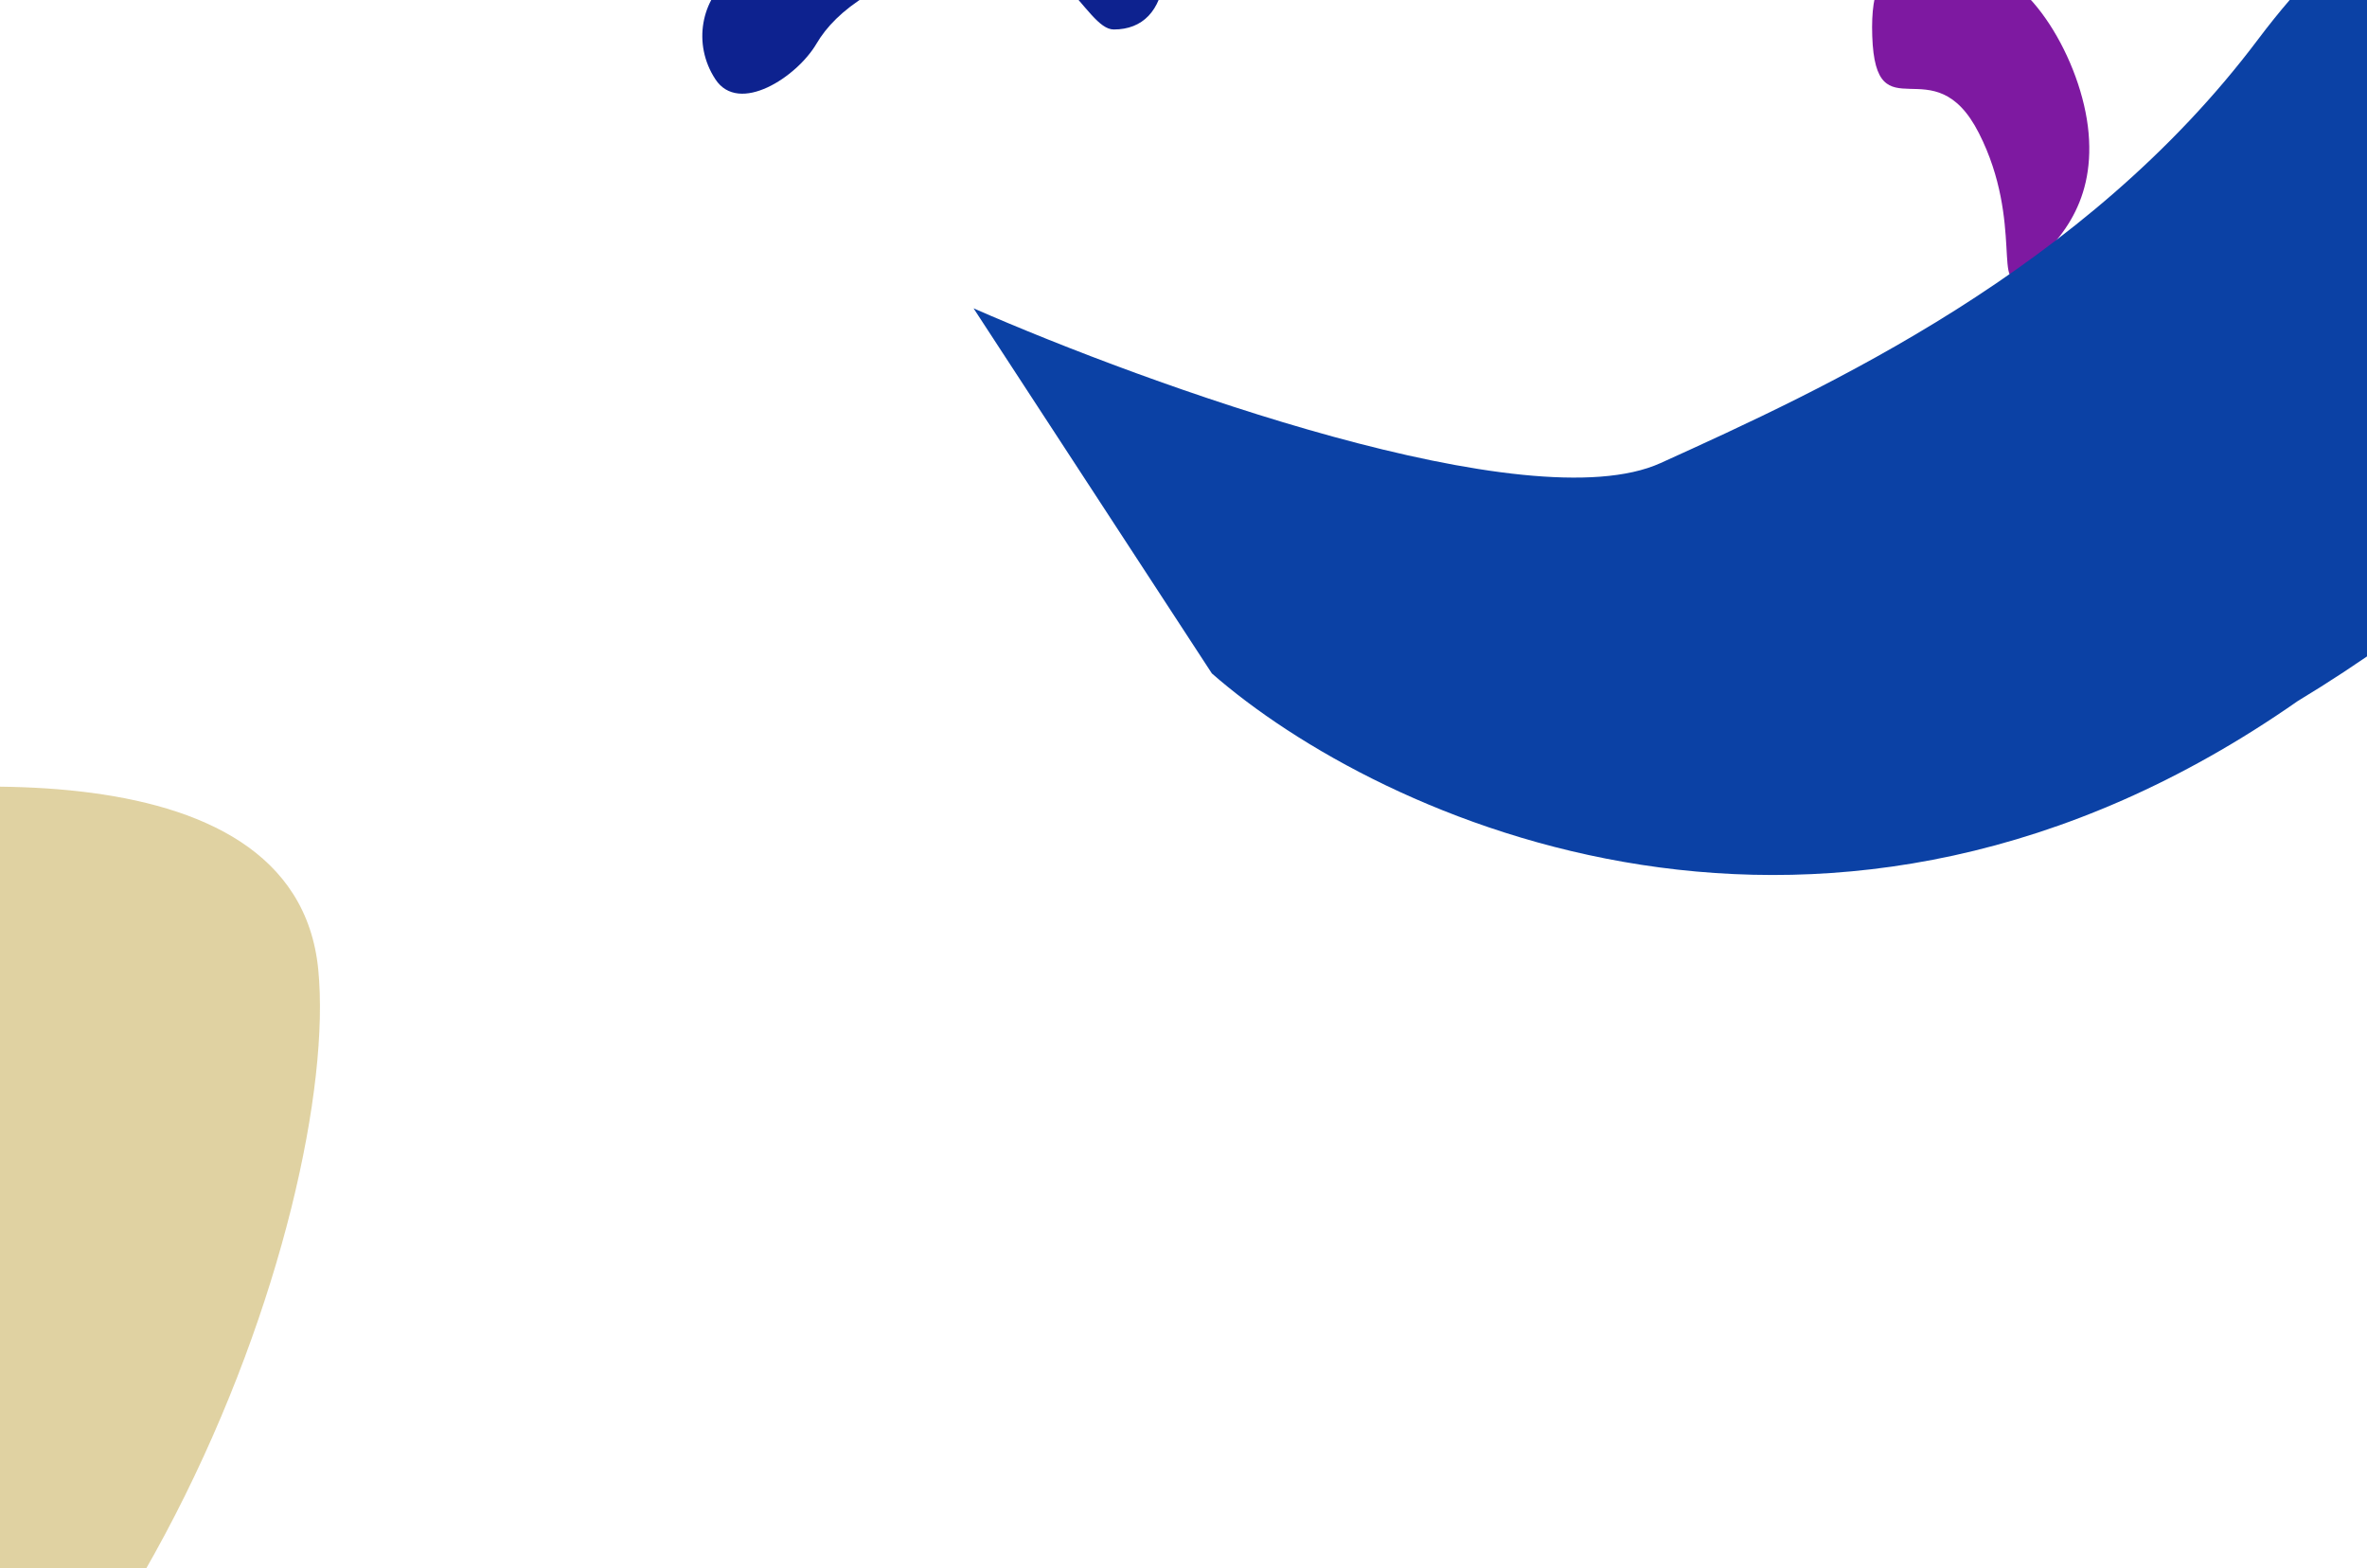 <svg width="1920" height="1272" viewBox="0 0 1920 1272" fill="none" xmlns="http://www.w3.org/2000/svg">
<g filter="url(#filter0_f_215_238)">
<g filter="url(#filter1_f_215_238)">
<path d="M-731 -100.871C-689.707 -345.28 -508.352 -835.205 -113.276 -839.64C-13.671 -851.644 85.935 -839.64 245.807 -793.9C405.678 -748.16 412.375 -425.209 393.123 -332.343C373.871 -239.477 301.05 -100.871 113.557 -200.667C-73.936 -300.464 -268.963 -239.477 -392.005 -200.667C-490.439 -169.62 -659.016 208.682 -731 393.951V-100.871Z" fill="#1433D7"/>
</g>
<g filter="url(#filter2_f_215_238)">
<path d="M887.758 -109.149C818.531 -145.741 788.414 -126.549 714.376 -109.149C642.011 -76.395 616.496 -35.965 592.862 -18.565C569.229 -1.165 561.281 35.427 580.313 64.343C599.346 93.258 646.403 62.551 662.299 35.427C678.194 8.303 714.376 -18.565 786.74 -35.965C859.105 -53.365 879.81 23.912 903.444 23.912C927.078 23.912 941.299 8.559 944.437 -18.565C947.574 -45.689 956.985 -72.557 887.758 -109.149Z" fill="#0D228F"/>
</g>
<g filter="url(#filter3_f_215_238)">
<path d="M1694.17 107.984C1688.95 48.431 1644.47 -24.033 1605.2 -24.033C1560.72 -24.033 1515.9 -52.352 1518.68 29.273C1521.46 110.899 1568.37 35.52 1605.2 107.984C1642.04 180.447 1615.63 242.915 1641.69 220.843C1667.76 198.771 1699.38 167.537 1694.17 107.984Z" fill="#7E19A1"/>
</g>
<g filter="url(#filter4_f_215_238)">
<path d="M2623.4 2058.96C2549.84 1849.71 2260.02 1444.97 1689.24 1500C1544.71 1504.28 1401.55 1529.72 1173.29 1593.88C945.024 1658.04 953.76 1943.68 986.854 2022.65C1019.95 2101.63 1133.01 2212.92 1398.08 2097C1663.16 1981.07 1948.27 2005.73 2128.17 2021.57C2272.09 2034.25 2537.09 2342.52 2651.61 2495.07L2623.4 2058.96Z" fill="#0B41A5"/>
</g>
<g filter="url(#filter5_f_215_238)">
<path d="M983.025 546.236C1118.1 664.463 1483.36 834.461 1863.78 568.646C1963.94 508.144 2054.73 433.274 2190.1 297.257C2325.46 161.241 2205.7 -36.607 2150.96 -79.108C2096.22 -121.609 1972.26 -155.085 1831.54 32.056C1690.82 219.197 1480.05 315.223 1346.95 375.607C1240.47 423.914 931.073 312.042 789.685 250.068L983.025 546.236Z" fill="#0B41A5"/>
</g>
<g filter="url(#filter6_f_215_238)">
<path d="M-265.676 1622.48C-973.965 1864.37 -319.291 604.467 -202.001 656.758C-84.288 635.331 239.604 595.471 258.176 786.586C276.748 977.701 104.736 1495.98 -265.676 1622.48Z" fill="#AE8B10" fill-opacity="0.39"/>
</g>
</g>
<defs>
<filter id="filter0_f_215_238" x="-931" y="-1044" width="3782.61" height="10794.7" filterUnits="userSpaceOnUse" color-interpolation-filters="sRGB">
<feFlood flood-opacity="0" result="BackgroundImageFix"/>
<feBlend mode="normal" in="SourceGraphic" in2="BackgroundImageFix" result="shape"/>
<feGaussianBlur stdDeviation="100" result="effect1_foregroundBlur_215_238"/>
</filter>
<filter id="filter1_f_215_238" x="-1231" y="-1344" width="2131.75" height="2237.95" filterUnits="userSpaceOnUse" color-interpolation-filters="sRGB">
<feFlood flood-opacity="0" result="BackgroundImageFix"/>
<feBlend mode="normal" in="SourceGraphic" in2="BackgroundImageFix" result="shape"/>
<feGaussianBlur stdDeviation="250" result="effect1_foregroundBlur_215_238"/>
</filter>
<filter id="filter2_f_215_238" x="469.684" y="-230" width="577" height="406" filterUnits="userSpaceOnUse" color-interpolation-filters="sRGB">
<feFlood flood-opacity="0" result="BackgroundImageFix"/>
<feBlend mode="normal" in="SourceGraphic" in2="BackgroundImageFix" result="shape"/>
<feGaussianBlur stdDeviation="50" result="effect1_foregroundBlur_215_238"/>
</filter>
<filter id="filter3_f_215_238" x="1418.55" y="-128.785" width="376.182" height="454.132" filterUnits="userSpaceOnUse" color-interpolation-filters="sRGB">
<feFlood flood-opacity="0" result="BackgroundImageFix"/>
<feBlend mode="normal" in="SourceGraphic" in2="BackgroundImageFix" result="shape"/>
<feGaussianBlur stdDeviation="50" result="effect1_foregroundBlur_215_238"/>
</filter>
<filter id="filter4_f_215_238" x="269.385" y="794.907" width="3082.22" height="2400.16" filterUnits="userSpaceOnUse" color-interpolation-filters="sRGB">
<feFlood flood-opacity="0" result="BackgroundImageFix"/>
<feBlend mode="normal" in="SourceGraphic" in2="BackgroundImageFix" result="shape"/>
<feGaussianBlur stdDeviation="350" result="effect1_foregroundBlur_215_238"/>
</filter>
<filter id="filter5_f_215_238" x="89.686" y="-812.252" width="2862.6" height="2221.96" filterUnits="userSpaceOnUse" color-interpolation-filters="sRGB">
<feFlood flood-opacity="0" result="BackgroundImageFix"/>
<feBlend mode="normal" in="SourceGraphic" in2="BackgroundImageFix" result="shape"/>
<feGaussianBlur stdDeviation="350" result="effect1_foregroundBlur_215_238"/>
</filter>
<filter id="filter6_f_215_238" x="-1090.15" y="138.028" width="1849.68" height="2015.34" filterUnits="userSpaceOnUse" color-interpolation-filters="sRGB">
<feFlood flood-opacity="0" result="BackgroundImageFix"/>
<feBlend mode="normal" in="SourceGraphic" in2="BackgroundImageFix" result="shape"/>
<feGaussianBlur stdDeviation="250" result="effect1_foregroundBlur_215_238"/>
</filter>
</defs>
</svg>
